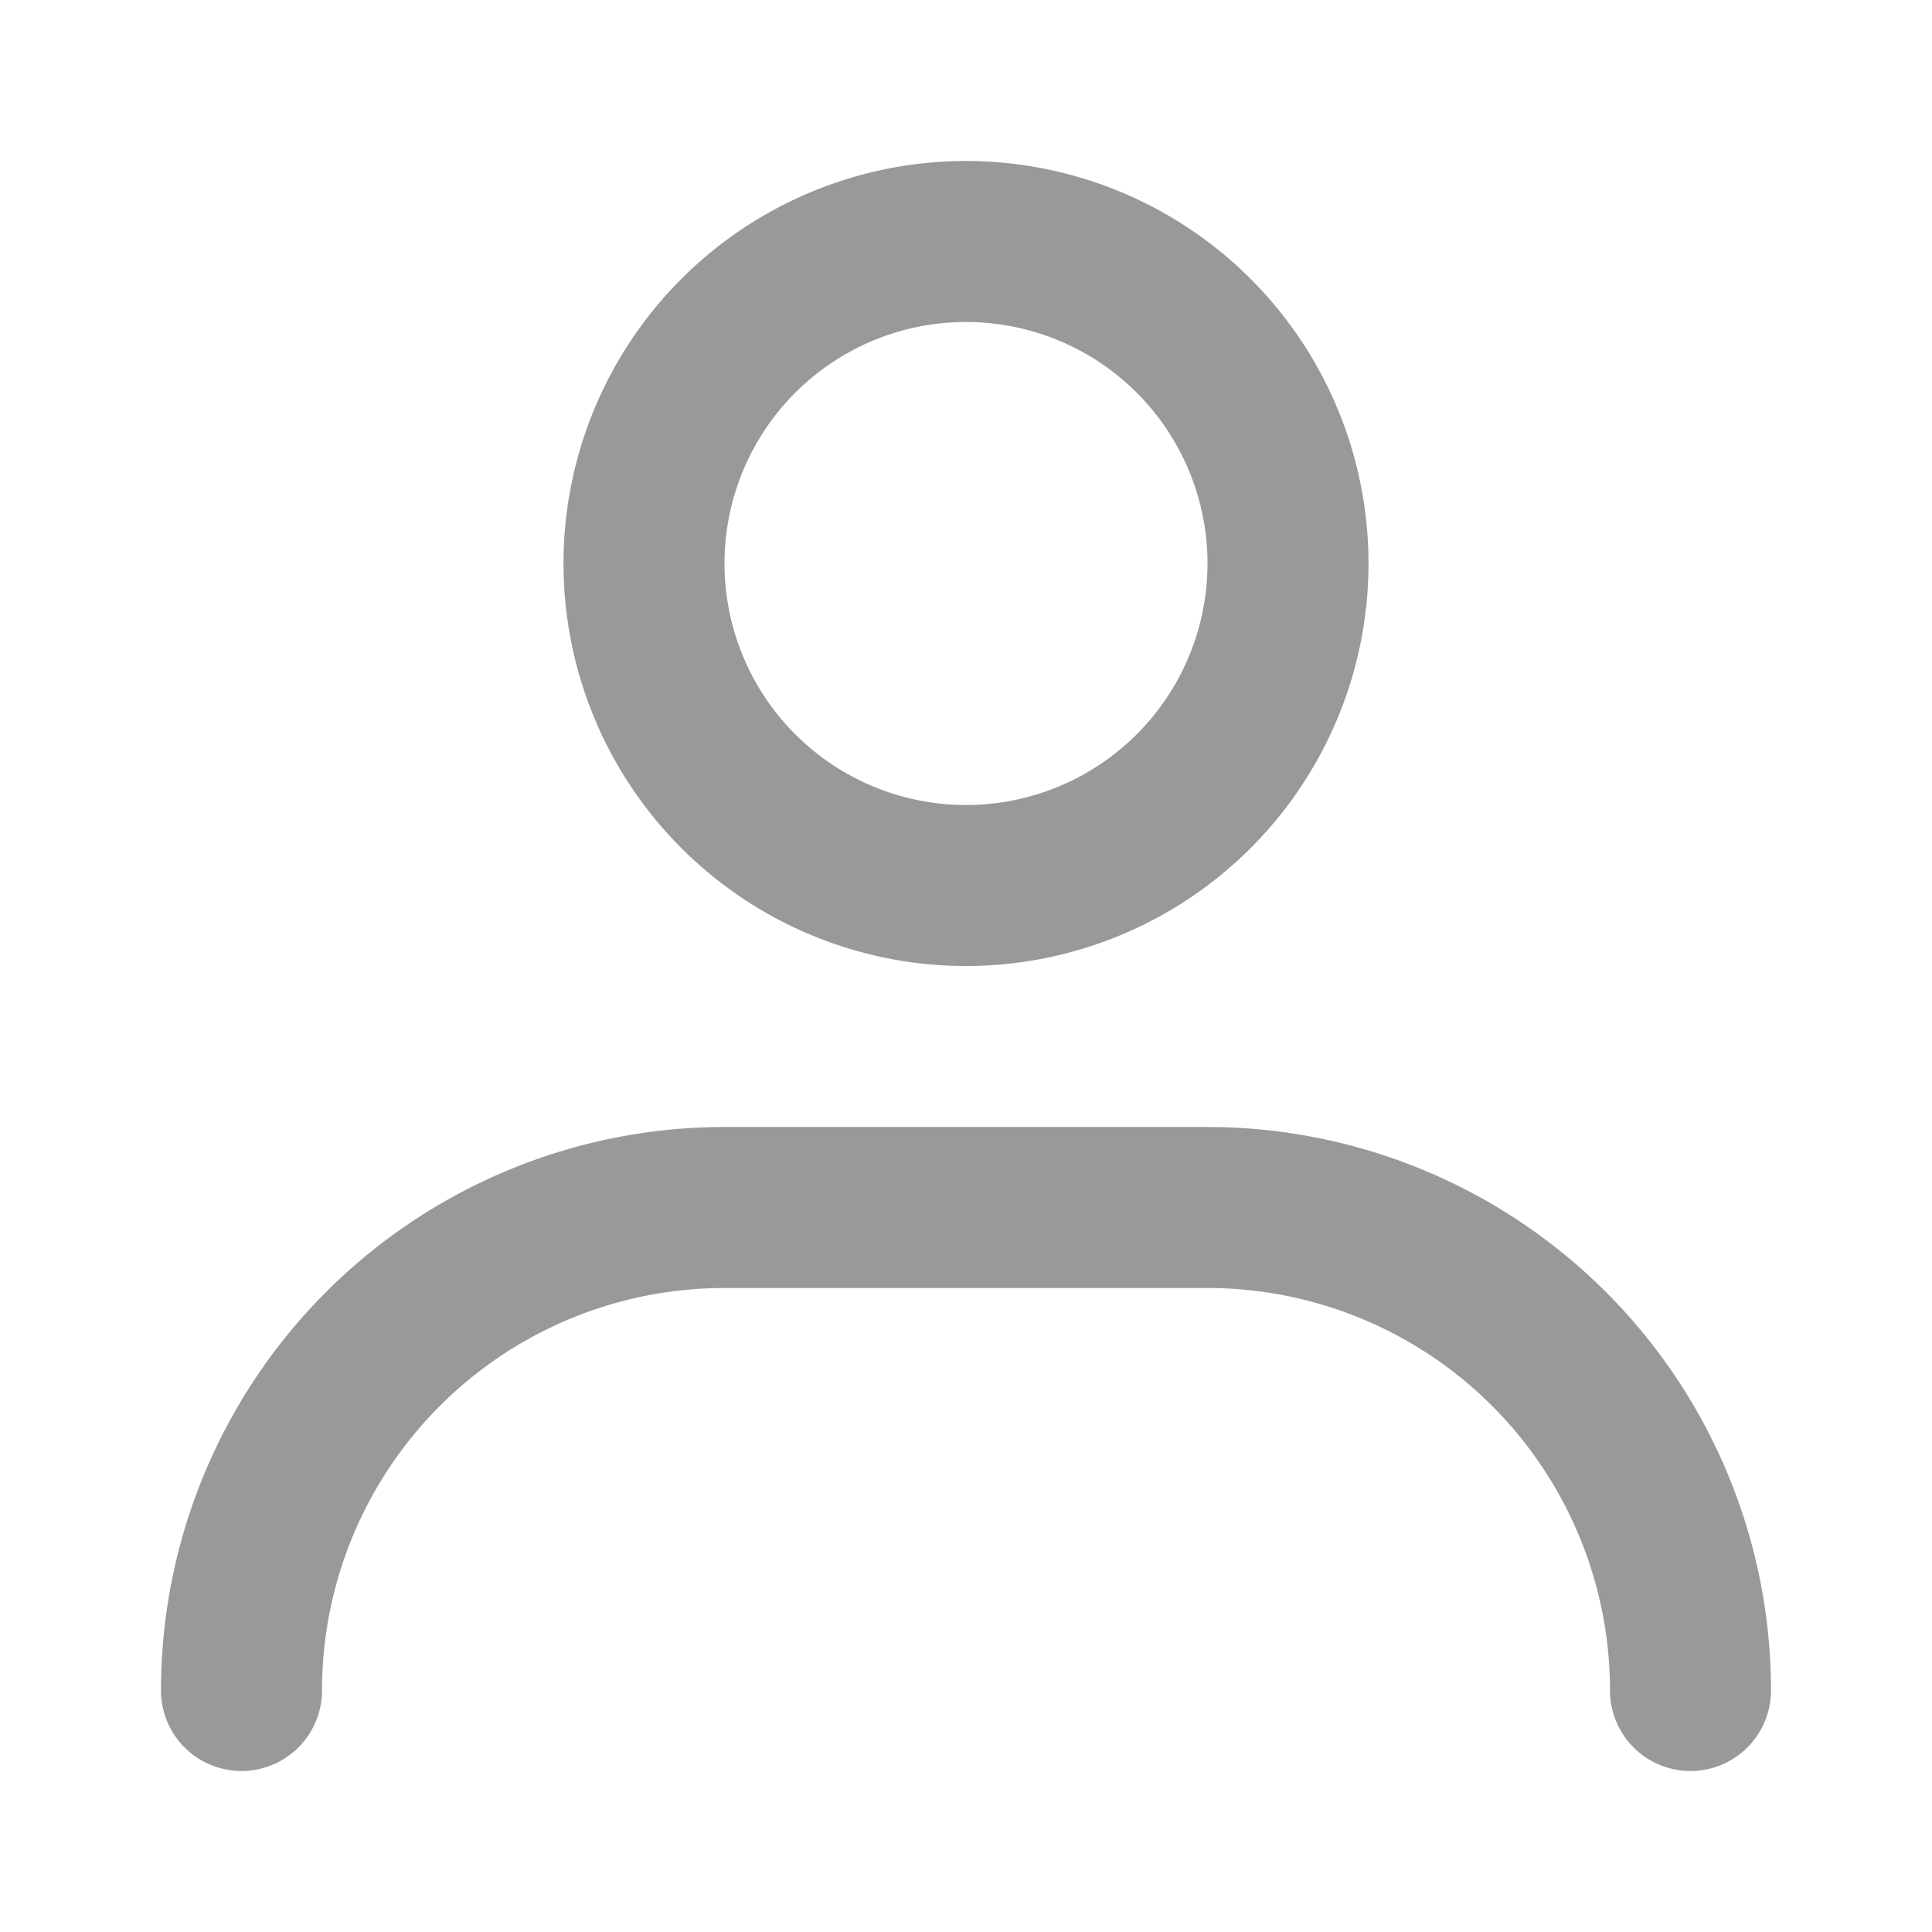 <svg id="Frame_512_1_" data-name="Frame 512 (1)" xmlns="http://www.w3.org/2000/svg" width="24" height="24" viewBox="0 0 24 24">
  <rect id="사각형_894" data-name="사각형 894" width="24" height="24" fill="none"/>
  <path id="패스_4236" data-name="패스 4236" d="M17,7a5,5,0,1,1-5-5A5,5,0,0,1,17,7ZM15,7a3,3,0,1,1-3-3A3,3,0,0,1,15,7Z" fill="#999" fill-rule="evenodd"/>
  <path id="패스_4237" data-name="패스 4237" d="M4,21a5,5,0,0,1,5-5h6a5,5,0,0,1,5,5,1,1,0,0,0,2,0,7,7,0,0,0-7-7H9a7,7,0,0,0-7,7,1,1,0,0,0,2,0Z" fill="#999"/>
</svg>

